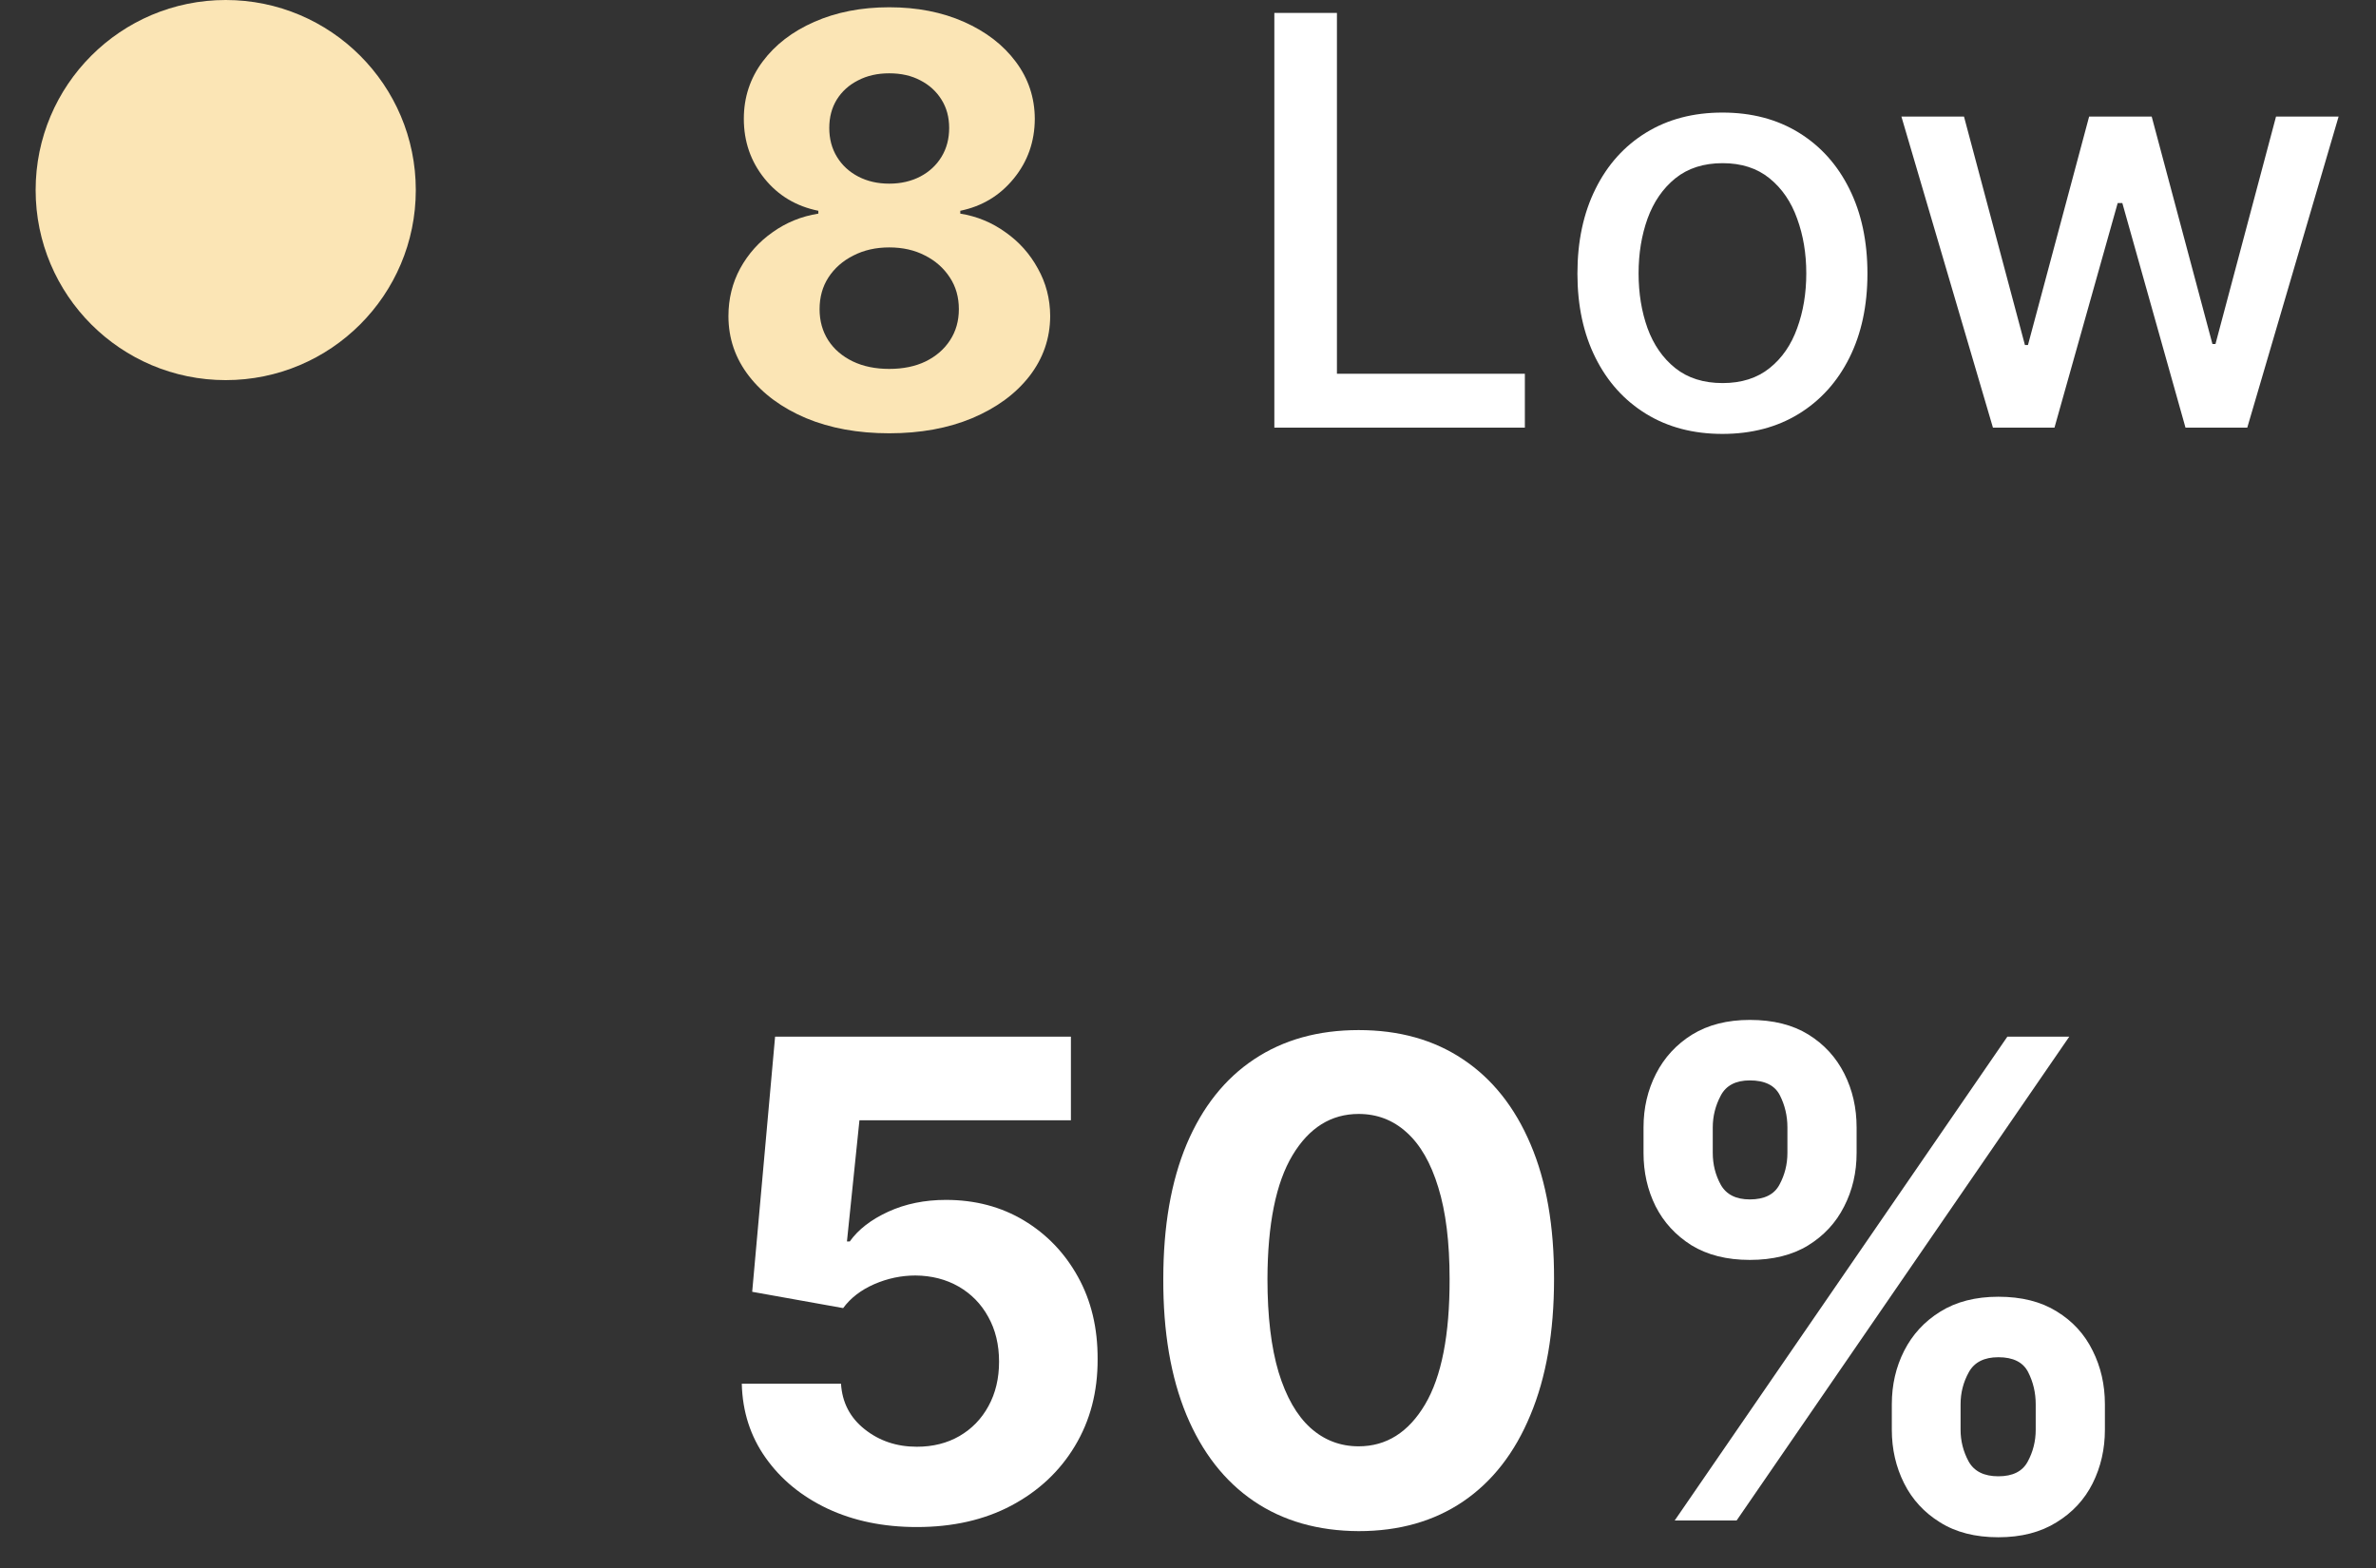 <svg width="50" height="33" viewBox="0 0 50 33" fill="none" xmlns="http://www.w3.org/2000/svg">
<rect x="0" y="0" width="50" height="33" fill="#333333" stroke="none"/>
<path d="M8.75 4C8.75 6.209 6.959 8 4.75 8C2.541 8 0.75 6.209 0.75 4C0.75 1.791 2.541 0 4.75 0C6.959 0 8.75 1.791 8.75 4Z" fill="#FBE5B5"/>
<path d="M41.939 9L40.013 2.454H41.33L42.612 7.261H42.676L43.963 2.454H45.28L46.558 7.24H46.622L47.896 2.454H49.213L47.291 9H45.991L44.662 4.274H44.564L43.234 9H41.939Z" fill="white"/>
<path d="M36.246 9.132C35.633 9.132 35.097 8.991 34.64 8.71C34.182 8.429 33.827 8.035 33.575 7.53C33.322 7.024 33.195 6.433 33.195 5.757C33.195 5.078 33.322 4.484 33.575 3.976C33.827 3.467 34.182 3.072 34.64 2.791C35.097 2.51 35.633 2.369 36.246 2.369C36.86 2.369 37.396 2.51 37.853 2.791C38.31 3.072 38.666 3.467 38.918 3.976C39.171 4.484 39.298 5.078 39.298 5.757C39.298 6.433 39.171 7.024 38.918 7.53C38.666 8.035 38.31 8.429 37.853 8.71C37.396 8.991 36.86 9.132 36.246 9.132ZM36.251 8.062C36.648 8.062 36.978 7.957 37.239 7.747C37.501 7.537 37.694 7.257 37.819 6.907C37.947 6.558 38.011 6.173 38.011 5.753C38.011 5.335 37.947 4.952 37.819 4.602C37.694 4.25 37.501 3.967 37.239 3.754C36.978 3.541 36.648 3.434 36.251 3.434C35.85 3.434 35.518 3.541 35.254 3.754C34.992 3.967 34.798 4.25 34.67 4.602C34.545 4.952 34.482 5.335 34.482 5.753C34.482 6.173 34.545 6.558 34.67 6.907C34.798 7.257 34.992 7.537 35.254 7.747C35.518 7.957 35.85 8.062 36.251 8.062Z" fill="white"/>
<path d="M26.817 9V0.272H28.134V7.866H32.089V9H26.817Z" fill="white"/>
<path d="M18.713 9.119C18.056 9.119 17.473 9.013 16.961 8.8C16.453 8.584 16.053 8.29 15.764 7.918C15.474 7.545 15.329 7.123 15.329 6.652C15.329 6.288 15.412 5.954 15.576 5.65C15.744 5.344 15.971 5.089 16.258 4.888C16.545 4.683 16.866 4.552 17.221 4.496V4.436C16.755 4.342 16.377 4.116 16.088 3.758C15.798 3.398 15.653 2.979 15.653 2.501C15.653 2.05 15.785 1.648 16.049 1.295C16.314 0.94 16.676 0.662 17.136 0.46C17.599 0.256 18.125 0.153 18.713 0.153C19.301 0.153 19.825 0.256 20.285 0.46C20.748 0.665 21.112 0.945 21.376 1.3C21.64 1.652 21.774 2.052 21.776 2.501C21.774 2.981 21.626 3.4 21.333 3.758C21.041 4.116 20.666 4.342 20.208 4.436V4.496C20.558 4.552 20.875 4.683 21.159 4.888C21.446 5.089 21.673 5.344 21.84 5.65C22.011 5.954 22.098 6.288 22.1 6.652C22.098 7.123 21.951 7.545 21.662 7.918C21.372 8.29 20.971 8.584 20.46 8.8C19.951 9.013 19.369 9.119 18.713 9.119ZM18.713 7.764C19.005 7.764 19.261 7.712 19.48 7.606C19.698 7.498 19.869 7.351 19.991 7.163C20.116 6.973 20.178 6.754 20.178 6.507C20.178 6.254 20.115 6.031 19.987 5.838C19.859 5.642 19.686 5.489 19.467 5.378C19.248 5.264 18.997 5.207 18.713 5.207C18.431 5.207 18.18 5.264 17.958 5.378C17.737 5.489 17.562 5.642 17.434 5.838C17.309 6.031 17.247 6.254 17.247 6.507C17.247 6.754 17.308 6.973 17.43 7.163C17.552 7.351 17.724 7.498 17.946 7.606C18.167 7.712 18.423 7.764 18.713 7.764ZM18.713 3.865C18.957 3.865 19.174 3.815 19.365 3.716C19.555 3.616 19.704 3.479 19.812 3.302C19.92 3.126 19.974 2.923 19.974 2.693C19.974 2.466 19.92 2.267 19.812 2.096C19.704 1.923 19.556 1.788 19.369 1.692C19.181 1.592 18.963 1.543 18.713 1.543C18.465 1.543 18.247 1.592 18.056 1.692C17.866 1.788 17.717 1.923 17.609 2.096C17.504 2.267 17.451 2.466 17.451 2.693C17.451 2.923 17.505 3.126 17.613 3.302C17.721 3.479 17.87 3.616 18.061 3.716C18.251 3.815 18.468 3.865 18.713 3.865Z" fill="#FBE5B5"/>
<path d="M39.811 30.091V29.554C39.811 29.146 39.897 28.771 40.07 28.43C40.245 28.085 40.499 27.81 40.83 27.605C41.165 27.396 41.573 27.291 42.053 27.291C42.541 27.291 42.95 27.394 43.281 27.6C43.616 27.805 43.868 28.08 44.037 28.425C44.209 28.767 44.295 29.143 44.295 29.554V30.091C44.295 30.498 44.209 30.874 44.037 31.219C43.865 31.561 43.611 31.834 43.276 32.039C42.941 32.248 42.534 32.353 42.053 32.353C41.566 32.353 41.157 32.248 40.825 32.039C40.494 31.834 40.242 31.561 40.07 31.219C39.897 30.874 39.811 30.498 39.811 30.091ZM41.258 29.554V30.091C41.258 30.326 41.314 30.548 41.427 30.757C41.543 30.966 41.752 31.07 42.053 31.07C42.355 31.07 42.56 30.967 42.67 30.762C42.782 30.556 42.839 30.332 42.839 30.091V29.554C42.839 29.312 42.786 29.086 42.68 28.878C42.574 28.669 42.365 28.564 42.053 28.564C41.755 28.564 41.548 28.669 41.432 28.878C41.316 29.086 41.258 29.312 41.258 29.554ZM34.586 24.264V23.727C34.586 23.316 34.674 22.94 34.849 22.598C35.025 22.254 35.279 21.979 35.61 21.773C35.945 21.568 36.349 21.465 36.823 21.465C37.314 21.465 37.725 21.568 38.056 21.773C38.388 21.979 38.639 22.254 38.812 22.598C38.984 22.94 39.07 23.316 39.07 23.727V24.264C39.07 24.675 38.983 25.051 38.807 25.392C38.635 25.734 38.381 26.007 38.046 26.213C37.715 26.415 37.307 26.516 36.823 26.516C36.339 26.516 35.93 26.413 35.595 26.208C35.264 25.999 35.012 25.726 34.84 25.387C34.67 25.046 34.586 24.672 34.586 24.264ZM36.043 23.727V24.264C36.043 24.506 36.099 24.73 36.212 24.935C36.328 25.14 36.532 25.243 36.823 25.243C37.128 25.243 37.335 25.14 37.445 24.935C37.557 24.73 37.614 24.506 37.614 24.264V23.727C37.614 23.485 37.561 23.26 37.455 23.051C37.349 22.842 37.138 22.738 36.823 22.738C36.528 22.738 36.324 22.844 36.212 23.056C36.099 23.268 36.043 23.492 36.043 23.727ZM35.242 32L42.242 21.818H43.545L36.545 32H35.242Z" fill="white"/>
<path d="M28.591 32.224C27.736 32.22 27 32.01 26.384 31.592C25.77 31.174 25.298 30.57 24.967 29.777C24.639 28.985 24.476 28.032 24.48 26.919C24.48 25.808 24.644 24.862 24.972 24.08C25.303 23.298 25.776 22.703 26.389 22.295C27.005 21.884 27.739 21.679 28.591 21.679C29.443 21.679 30.175 21.884 30.788 22.295C31.405 22.706 31.879 23.303 32.21 24.085C32.542 24.864 32.706 25.808 32.703 26.919C32.703 28.036 32.537 28.99 32.205 29.782C31.877 30.575 31.407 31.179 30.794 31.597C30.18 32.015 29.446 32.224 28.591 32.224ZM28.591 30.439C29.174 30.439 29.64 30.145 29.988 29.559C30.336 28.972 30.508 28.092 30.505 26.919C30.505 26.146 30.426 25.503 30.267 24.99C30.111 24.476 29.889 24.09 29.6 23.831C29.315 23.573 28.979 23.444 28.591 23.444C28.011 23.444 27.547 23.734 27.199 24.314C26.851 24.894 26.675 25.762 26.672 26.919C26.672 27.701 26.75 28.354 26.906 28.878C27.065 29.398 27.288 29.789 27.577 30.051C27.865 30.309 28.203 30.439 28.591 30.439Z" fill="white"/>
<path d="M19.294 32.138C18.592 32.138 17.965 32.009 17.415 31.751C16.868 31.492 16.434 31.136 16.113 30.682C15.791 30.228 15.624 29.707 15.61 29.121H17.698C17.722 29.515 17.887 29.835 18.196 30.08C18.504 30.325 18.87 30.448 19.294 30.448C19.632 30.448 19.931 30.373 20.189 30.224C20.451 30.072 20.655 29.861 20.801 29.593C20.95 29.321 21.024 29.01 21.024 28.658C21.024 28.3 20.948 27.985 20.796 27.714C20.647 27.442 20.439 27.23 20.174 27.077C19.909 26.925 19.606 26.847 19.265 26.844C18.966 26.844 18.676 26.905 18.394 27.028C18.116 27.15 17.899 27.318 17.743 27.53L15.829 27.187L16.311 21.817H22.536V23.577H18.086L17.823 26.128H17.882C18.061 25.876 18.331 25.667 18.693 25.501C19.054 25.336 19.458 25.253 19.906 25.253C20.519 25.253 21.066 25.397 21.546 25.685C22.027 25.974 22.407 26.37 22.685 26.873C22.963 27.374 23.101 27.951 23.098 28.604C23.101 29.29 22.942 29.899 22.62 30.433C22.302 30.963 21.856 31.381 21.283 31.686C20.713 31.988 20.05 32.138 19.294 32.138Z" fill="white"/>
</svg>
